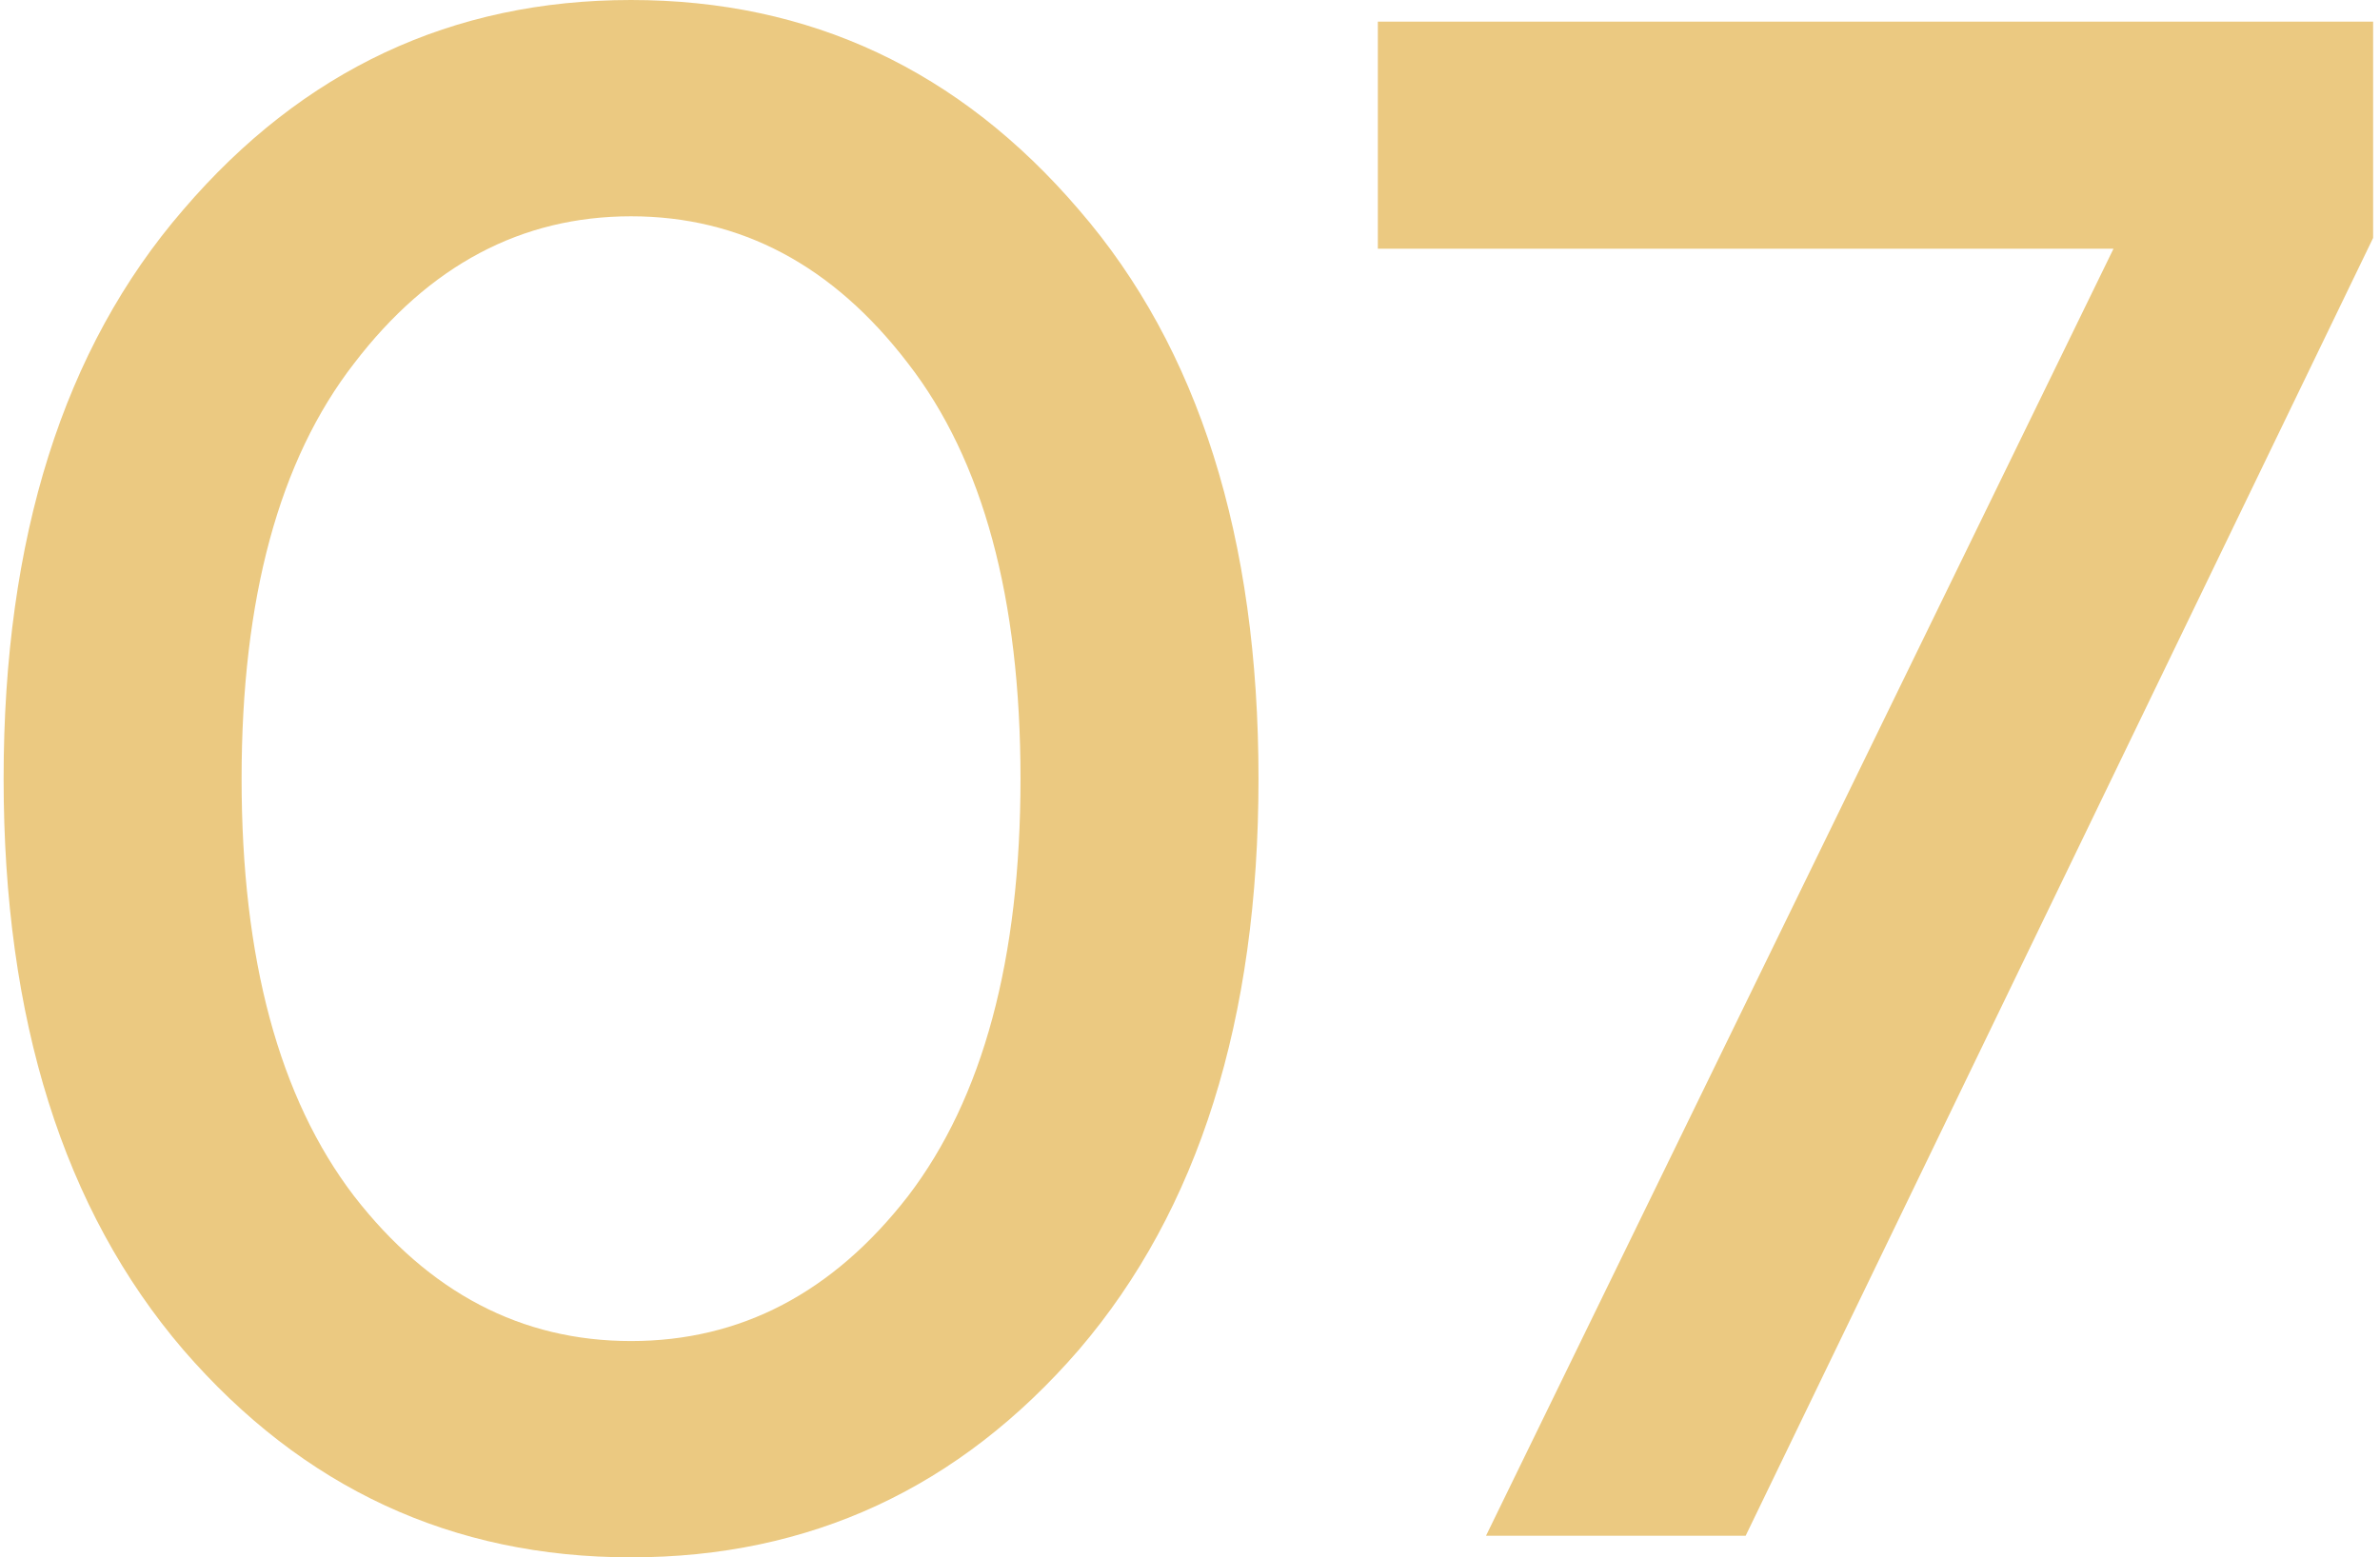 <svg width="110" height="72" viewBox="0 0 110 72" fill="none" xmlns="http://www.w3.org/2000/svg">
<path d="M41.967 55.3C45.433 50.767 47.166 44.333 47.166 36C47.166 27.667 45.433 21.267 41.967 16.8C38.5 12.267 34.233 10 29.166 10C24.1 10 19.833 12.267 16.366 16.8C12.9 21.267 11.166 27.667 11.166 36C11.166 44.333 12.9 50.767 16.366 55.3C19.833 59.767 24.1 62 29.166 62C34.233 62 38.5 59.767 41.967 55.3ZM49.867 62.4C44.333 68.8 37.433 72 29.166 72C20.9 72 14 68.8 8.467 62.4C2.933 55.933 0.167 47.133 0.167 36C0.167 24.867 2.933 16.1 8.467 9.7C14 3.233 20.9 -3.8147e-06 29.166 -3.8147e-06C37.433 -3.8147e-06 44.333 3.233 49.867 9.7C55.4 16.1 58.166 24.867 58.166 36C58.166 47.133 55.4 55.933 49.867 62.4ZM68.682 71L97.682 11.5H63.682V1H109.682V11L80.682 71H68.682Z" fill="#EBC981"/>
</svg>
